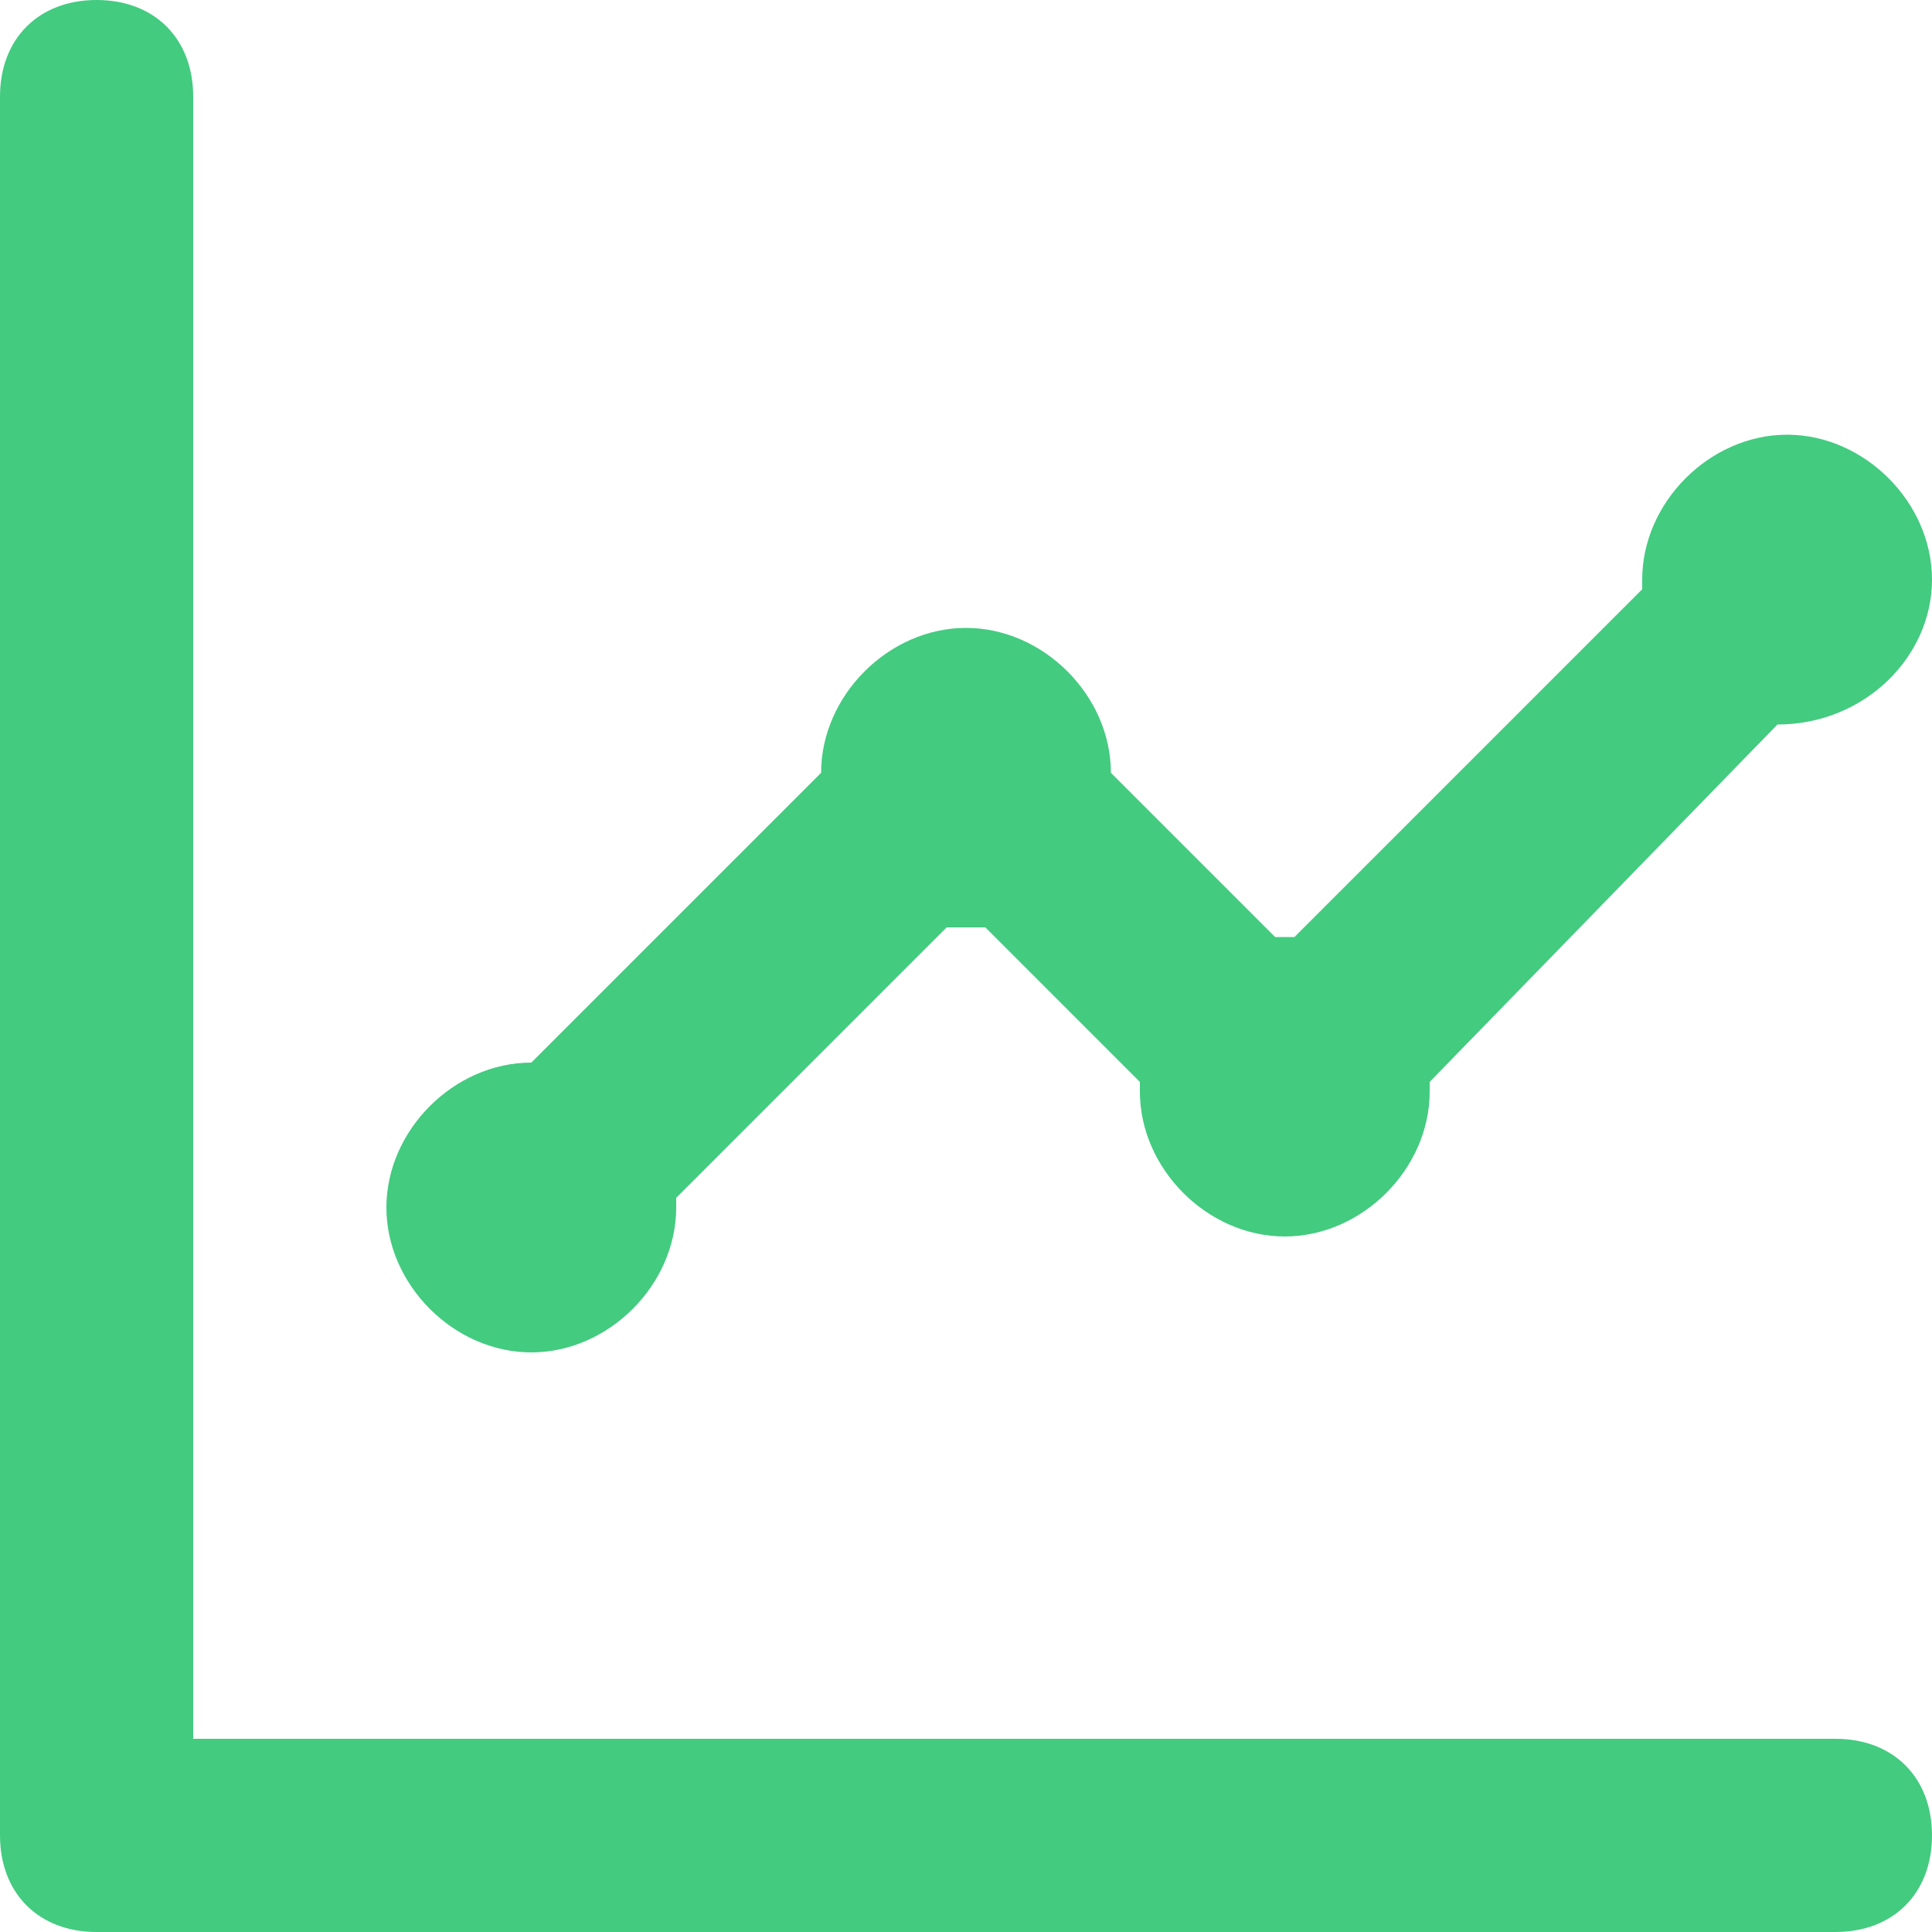 <svg width="18" height="18" viewBox="0 0 18 18" fill="none" xmlns="http://www.w3.org/2000/svg">
<path d="M4.95 12.6C5.67 12.6 6.3 11.97 6.3 11.25V11.16L8.82 8.64H9H9.18L10.62 10.08V10.17C10.62 10.89 11.25 11.52 11.97 11.52C12.69 11.52 13.32 10.89 13.32 10.17V10.08L16.56 6.75C17.37 6.75 18 6.12 18 5.4C18 4.68 17.37 4.05 16.65 4.05C15.93 4.05 15.3 4.68 15.3 5.4V5.49L12.06 8.73H11.88L10.35 7.2C10.35 6.48 9.72 5.85 9 5.85C8.28 5.85 7.65 6.48 7.65 7.2L4.95 9.9C4.23 9.9 3.6 10.53 3.6 11.25C3.6 11.97 4.23 12.6 4.95 12.6ZM17.1 16.2H1.8V0.9C1.8 0.36 1.44 0 0.9 0C0.36 0 0 0.36 0 0.9V17.1C0 17.64 0.36 18 0.9 18H17.1C17.64 18 18 17.64 18 17.1C18 16.56 17.64 16.2 17.1 16.2Z" fill="#43CB80"/>
</svg>
